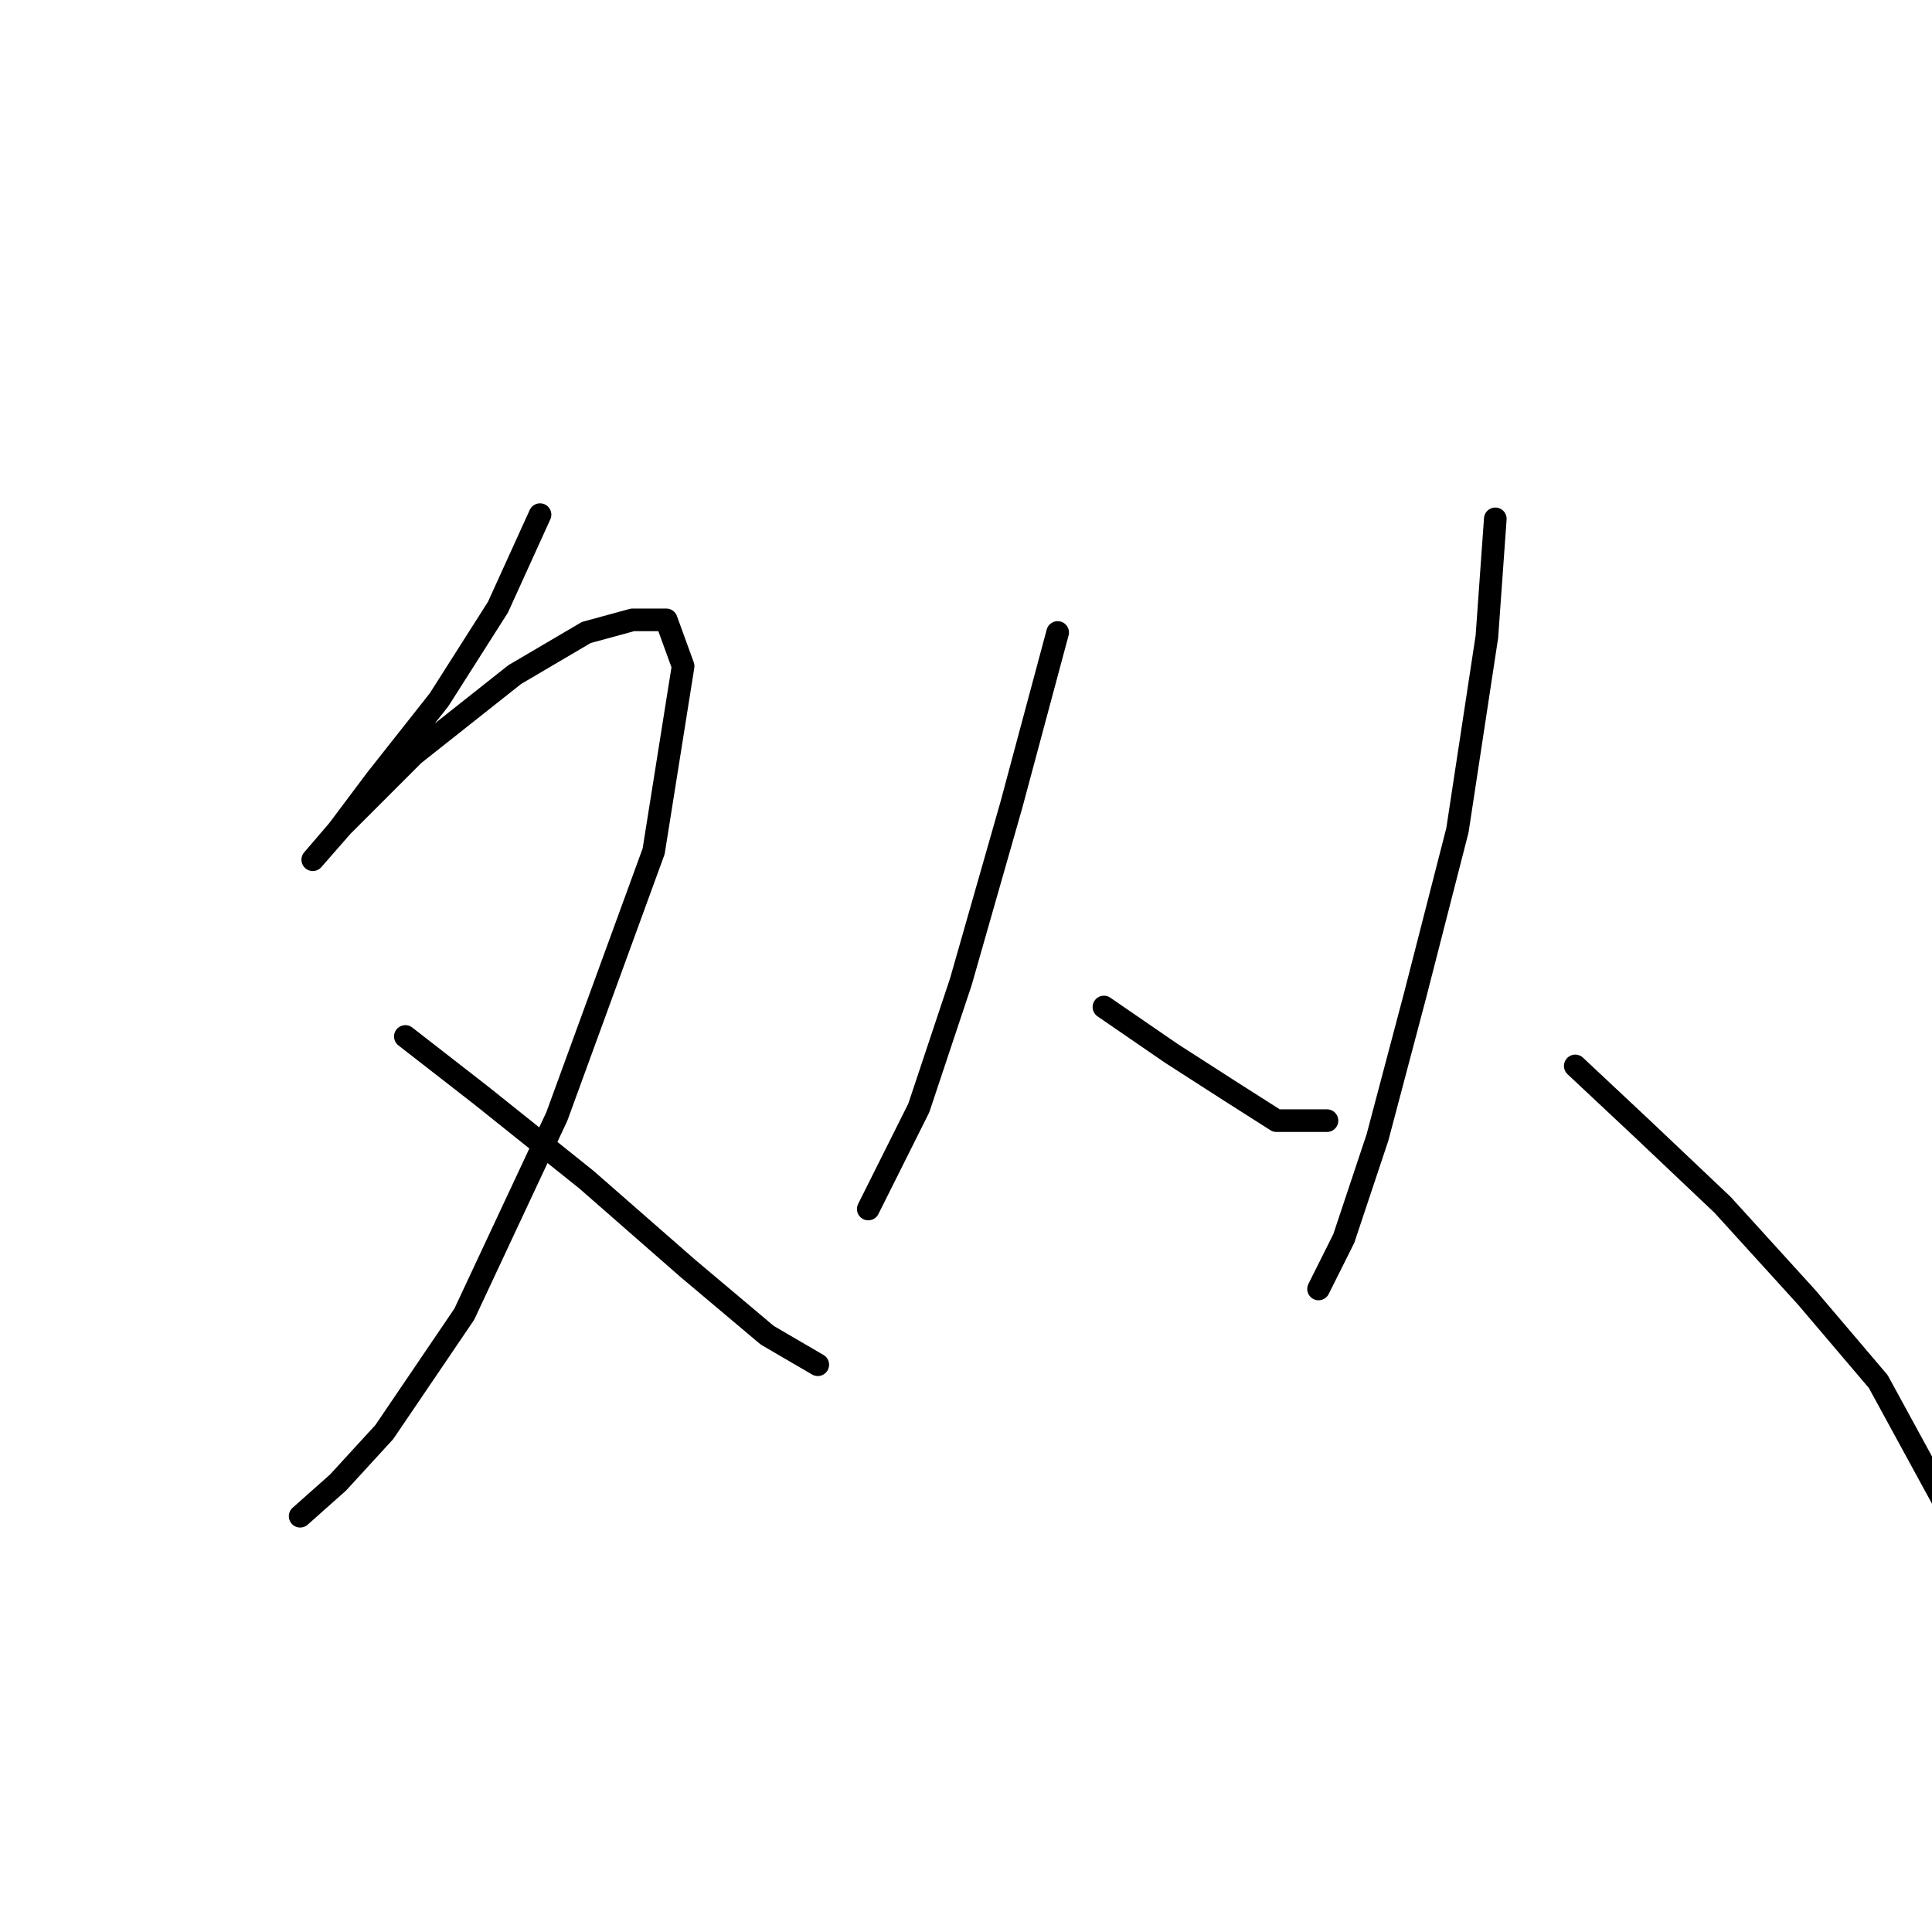 <?xml version="1.0" standalone="no"?>
    <svg width="256" height="256" xmlns="http://www.w3.org/2000/svg" version="1.1">
    <polyline stroke="black" stroke-width="3" stroke-linecap="round" fill="transparent" stroke-linejoin="round" points="71.556 68.193 65.979 80.461 58.173 92.729 49.808 103.323 44.79 110.015 41.444 113.918 41.444 113.918 45.347 109.457 54.827 99.978 68.21 89.383 77.689 83.807 83.823 82.134 88.284 82.134 90.515 88.268 86.611 112.803 73.786 147.933 61.518 174.141 50.924 189.754 44.79 196.446 39.771 200.907 39.771 200.907 " />
        <polyline stroke="black" stroke-width="3" stroke-linecap="round" fill="transparent" stroke-linejoin="round" points="53.712 137.338 63.749 145.145 77.689 156.297 91.072 168.007 101.667 176.929 108.359 180.833 108.359 180.833 " />
        <polyline stroke="black" stroke-width="3" stroke-linecap="round" fill="transparent" stroke-linejoin="round" points="140.143 83.807 134.009 106.669 127.318 130.089 121.742 146.818 115.05 160.201 115.05 160.201 " />
        <polyline stroke="black" stroke-width="3" stroke-linecap="round" fill="transparent" stroke-linejoin="round" points="146.277 133.435 155.199 139.569 163.005 144.587 169.139 148.491 175.831 148.491 175.831 148.491 " />
        <polyline stroke="black" stroke-width="3" stroke-linecap="round" fill="transparent" stroke-linejoin="round" points="198.135 68.751 197.02 84.364 193.117 110.015 187.541 131.762 182.522 150.721 178.061 164.104 174.715 170.795 174.715 170.795 174.715 170.795 " />
        <polyline stroke="black" stroke-width="3" stroke-linecap="round" fill="transparent" stroke-linejoin="round" points="208.73 141.242 217.652 149.606 228.247 159.643 239.399 171.911 248.879 183.063 258.916 201.465 258.916 201.465 " />
        </svg>